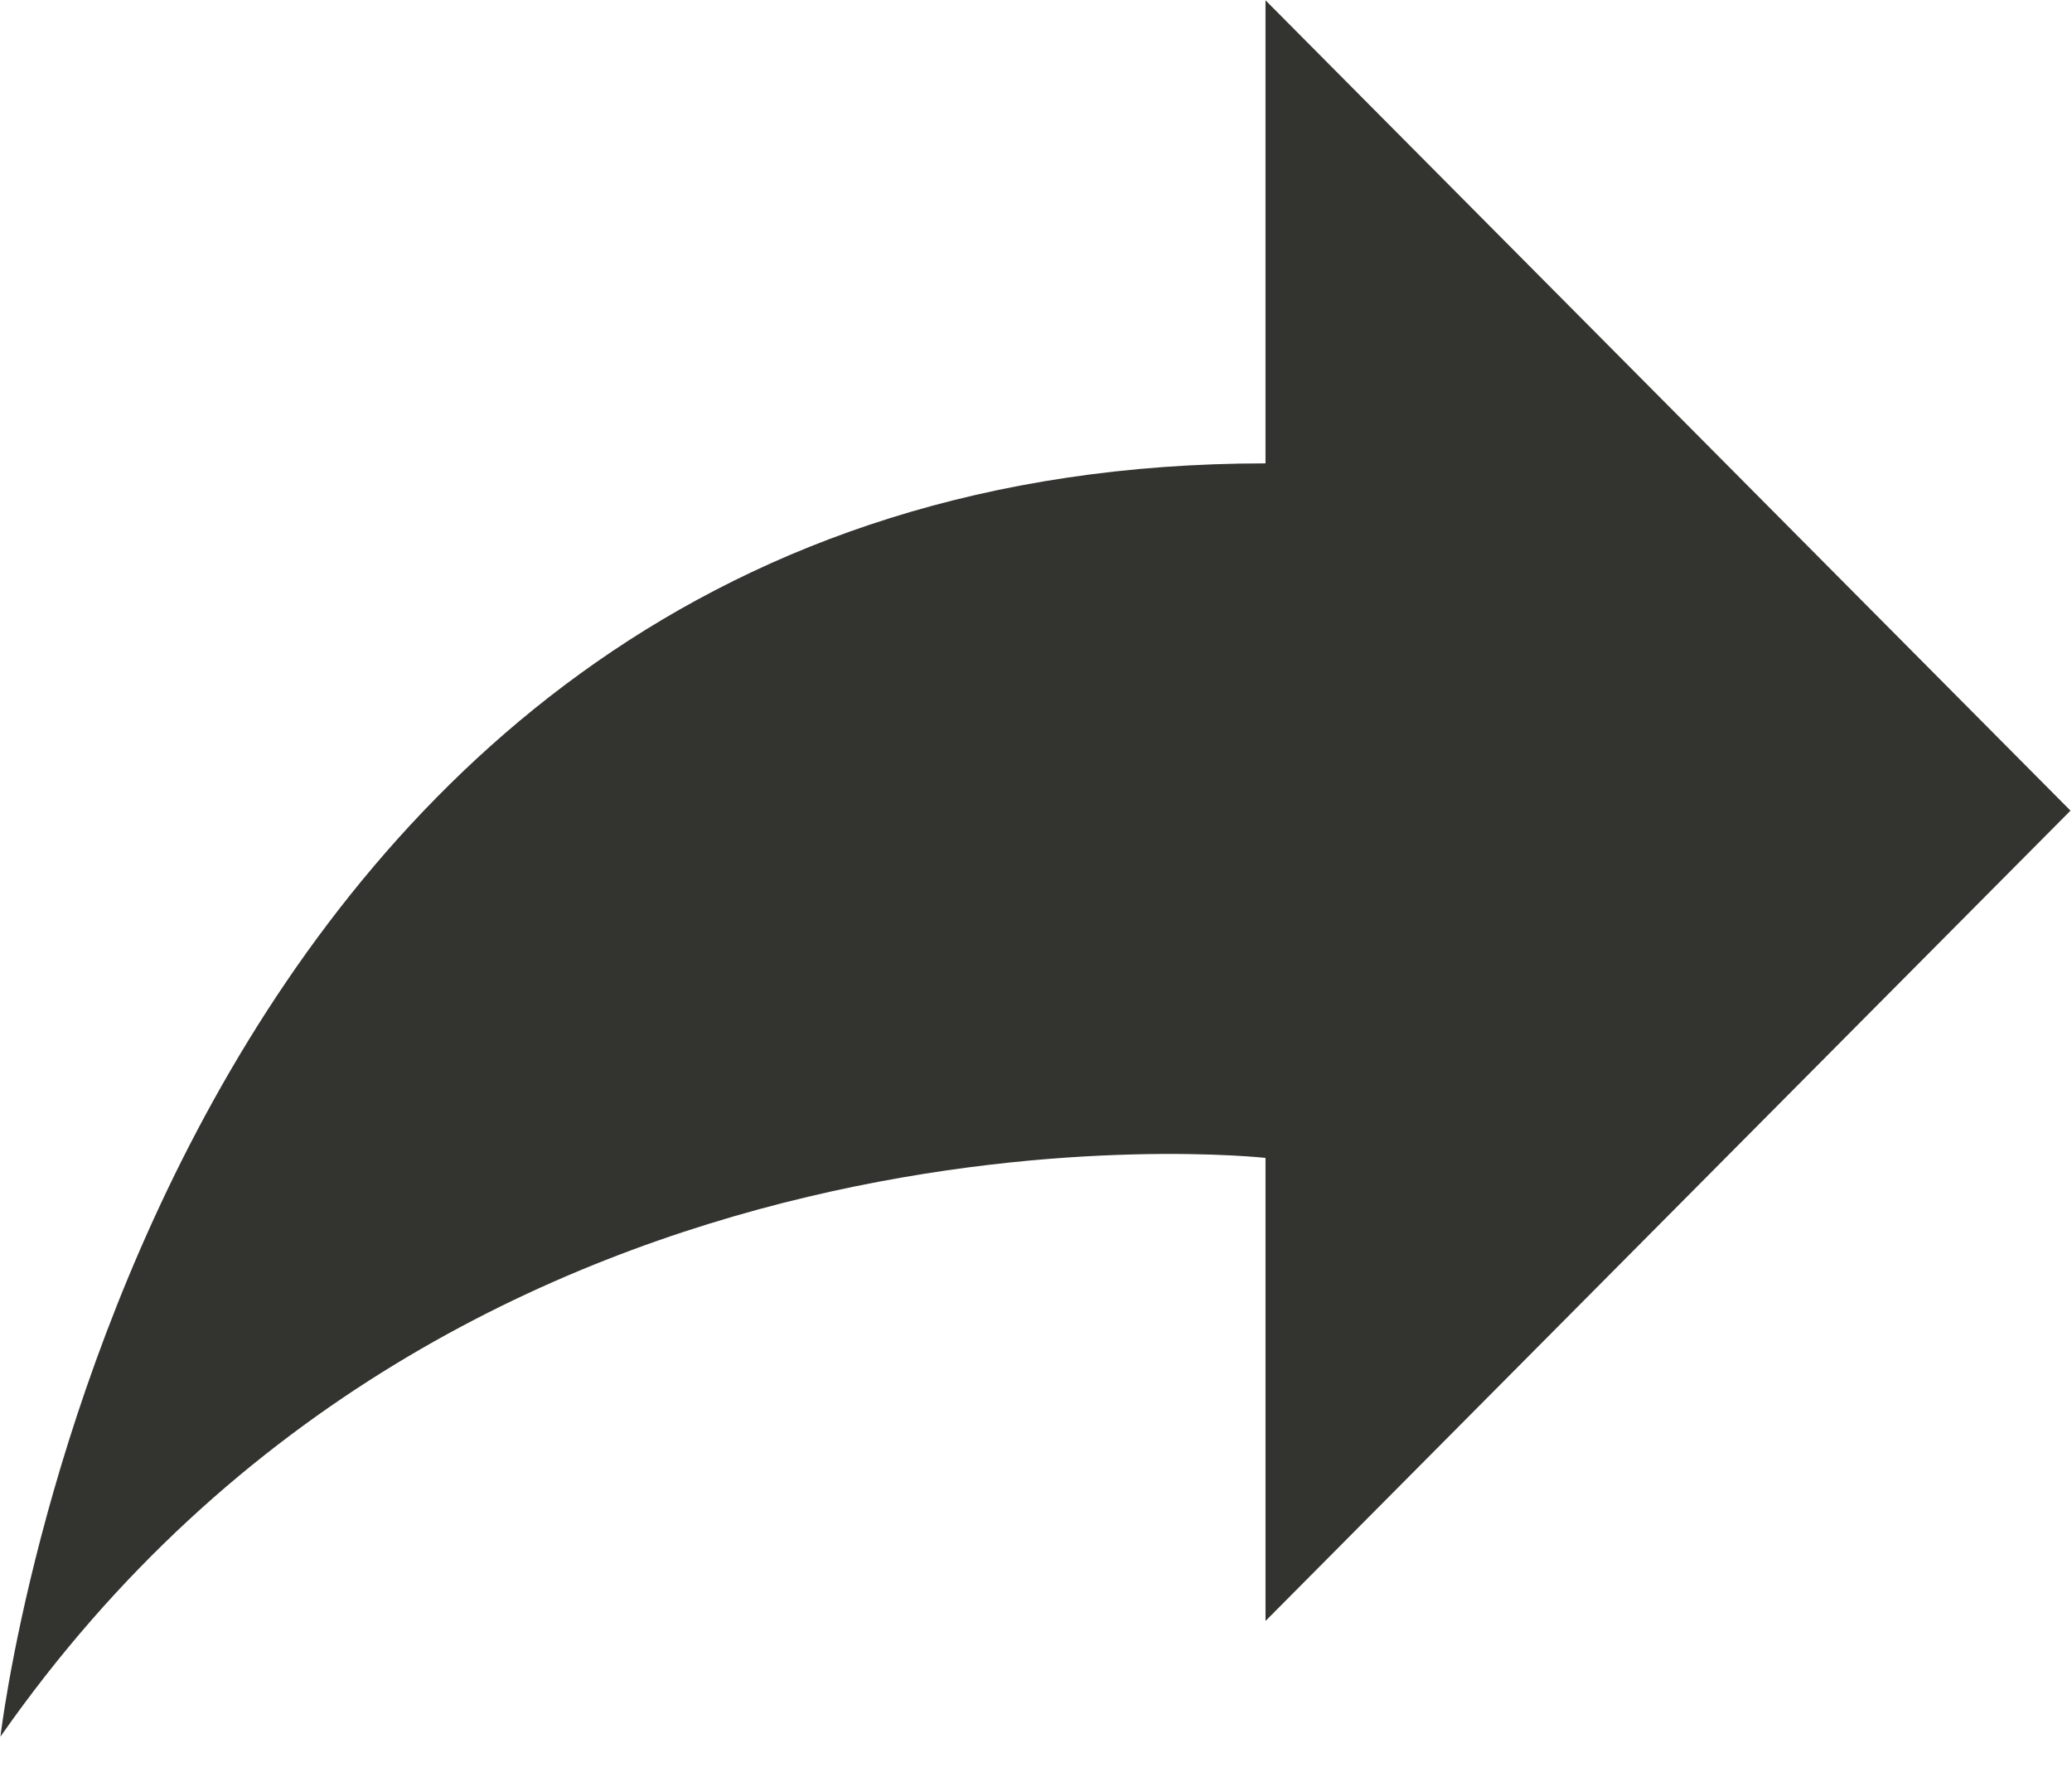 <?xml version="1.0" standalone="no"?><!DOCTYPE svg PUBLIC "-//W3C//DTD SVG 1.1//EN" "http://www.w3.org/Graphics/SVG/1.1/DTD/svg11.dtd"><svg t="1487907234538" class="icon" style="" viewBox="0 0 1194 1024" version="1.1" xmlns="http://www.w3.org/2000/svg" p-id="30040" xmlns:xlink="http://www.w3.org/1999/xlink" width="13.992" height="12"><defs><style type="text/css"></style></defs><path d="M729.259 0.171l463.872 466.944-463.872 466.944V667.221S268.971 615.851 0.256 1000.704c0 0 84.651-733.696 729.003-733.696V0.171z" p-id="30041" fill="#333330"></path></svg>